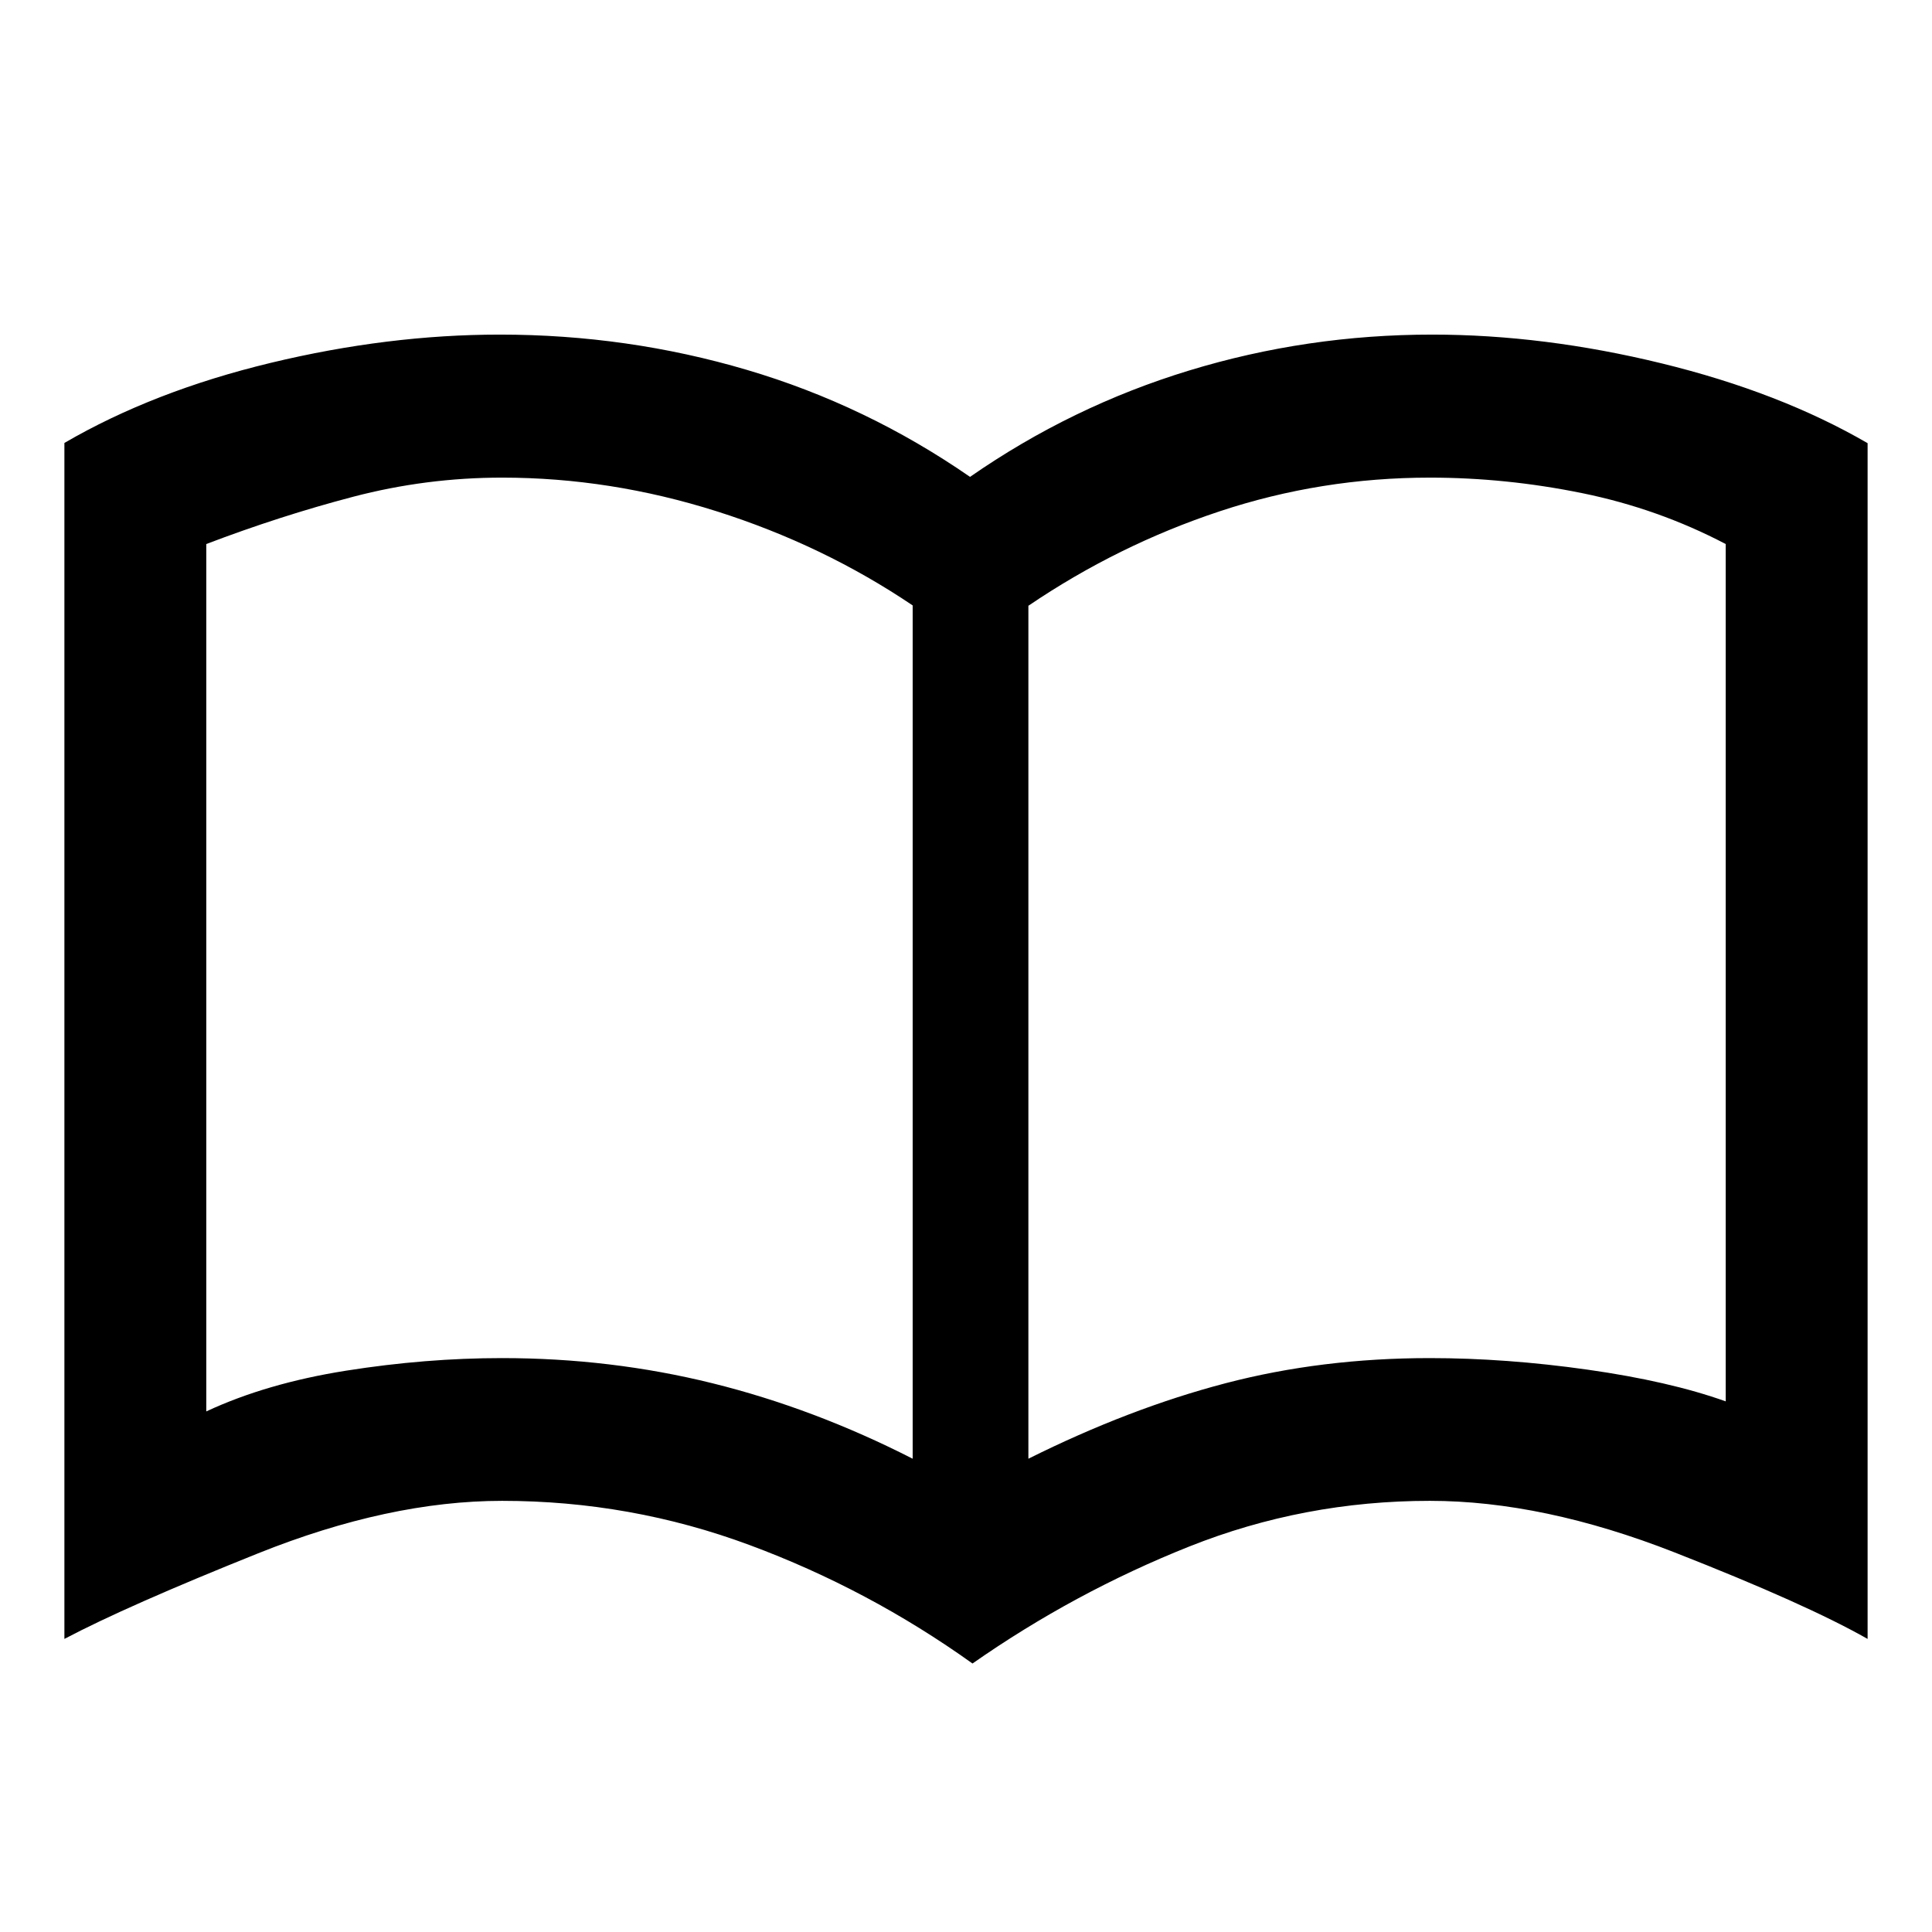 <svg xmlns="http://www.w3.org/2000/svg" height="48" viewBox="0 -960 960 960" width="48"><path d="M249.5-285.17q54 0 104.5 12.5t99.5 37.5v-424q-44.5-30-97.33-46.75-52.84-16.75-106.67-16.75-37.74 0-73.99 9.5-36.25 9.5-73.01 23.5v431q30-14 69.5-20.25t77.5-6.25Zm261.5 50q50.17-25 97.94-37.5 47.78-12.5 101.53-12.5 37.8 0 78.42 5.75 40.61 5.75 68.61 15.75v-426q-33.5-17.57-71.33-25.29-37.84-7.71-75.67-7.71-54 0-104.5 16.75T511-659v423.83Zm-27.77 101.76q-51.66-36.94-110.81-58.88-59.14-21.95-122.92-21.95-56.18 0-121.34 26.12T32-145.63V-739.9q44.26-25.77 102.57-39.81 58.31-14.03 113.8-14.03 63.4 0 122.76 17.53Q430.5-758.67 482-723.04q50.5-35.07 108.95-52.88 58.46-17.82 120.68-17.82 55.49 0 114.13 14.32Q884.4-765.1 928-739.79v594.16q-30.56-17.37-95.91-42.99T710.5-214.24q-62.63 0-119.65 22.73t-107.62 58.1ZM278-479.17Z"/></svg>